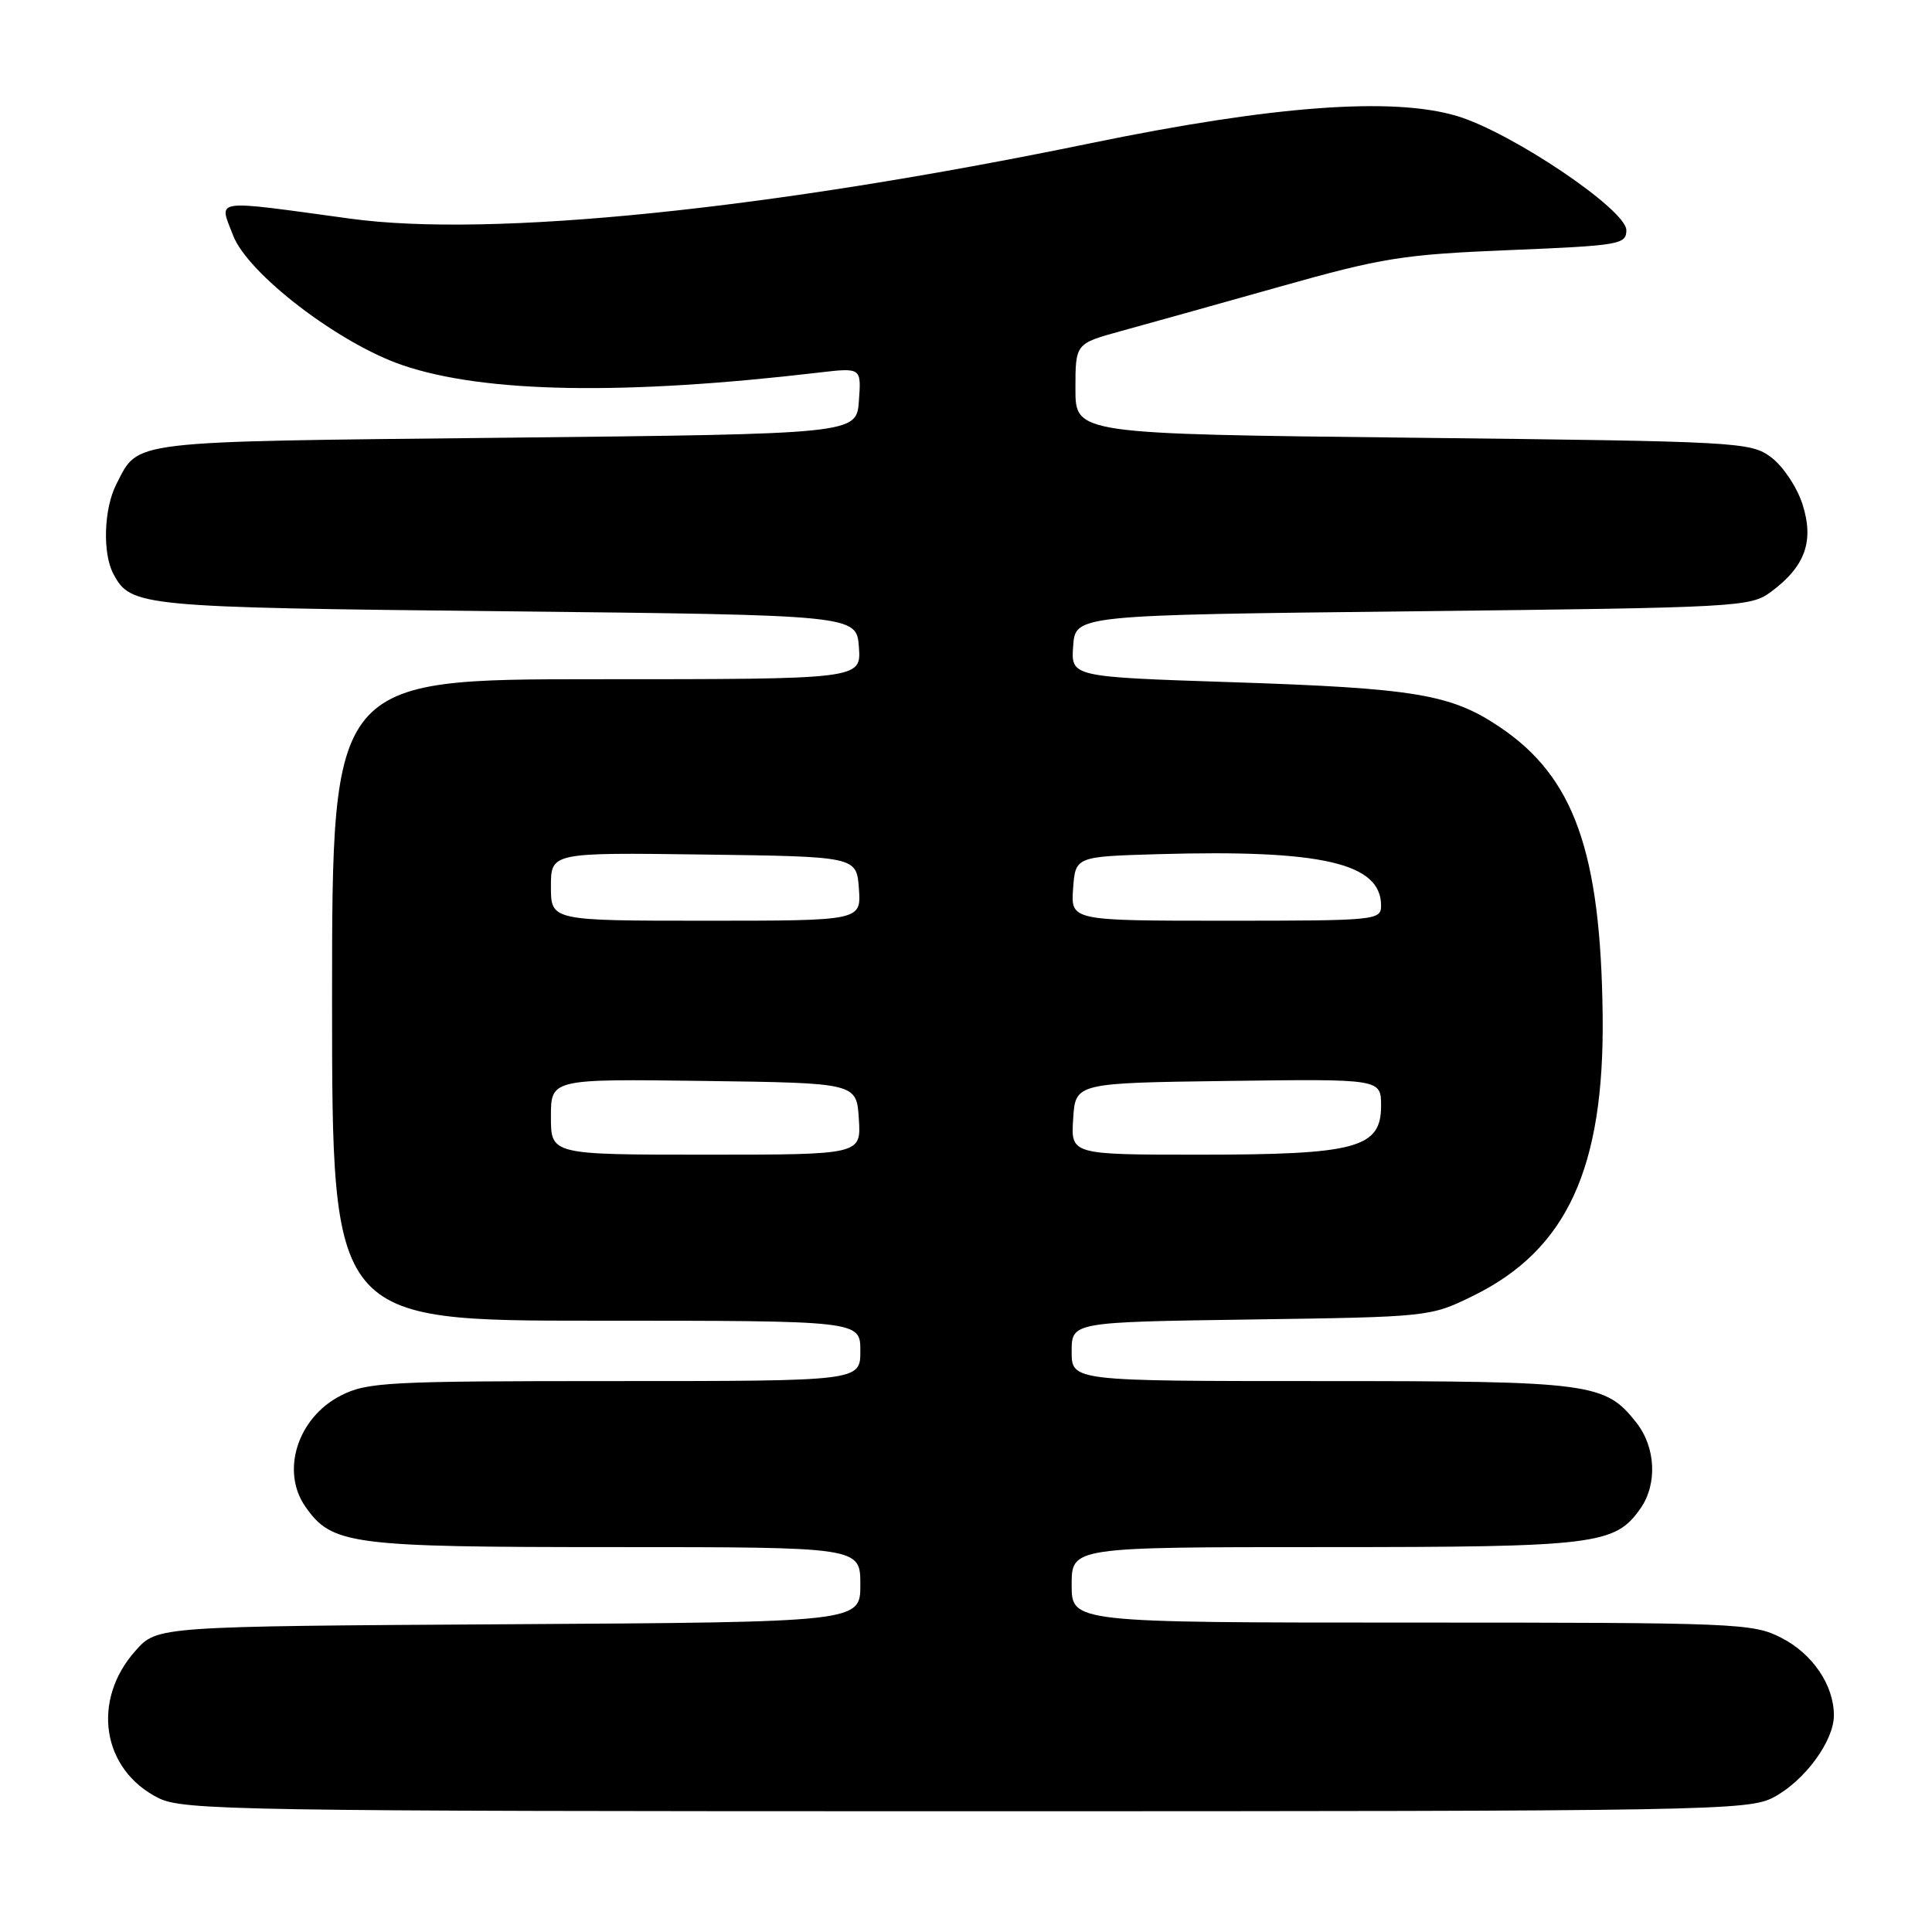 <?xml version="1.0" encoding="UTF-8" standalone="no"?>
<!DOCTYPE svg PUBLIC "-//W3C//DTD SVG 1.1//EN" "http://www.w3.org/Graphics/SVG/1.1/DTD/svg11.dtd" >
<svg xmlns="http://www.w3.org/2000/svg" xmlns:xlink="http://www.w3.org/1999/xlink" version="1.1" viewBox="0 0 256 256">
 <g >
 <path fill="currentColor"
d=" M 235.02 238.15 C 239.12 235.97 243.00 230.70 243.00 227.30 C 243.00 223.29 240.18 219.13 236.02 217.01 C 232.25 215.08 230.18 215.00 187.04 215.00 C 142.00 215.00 142.00 215.00 142.00 210.00 C 142.00 205.00 142.00 205.00 175.53 205.00 C 211.50 205.00 214.00 204.69 217.37 199.88 C 219.63 196.65 219.40 191.78 216.83 188.51 C 212.68 183.23 210.90 183.00 175.03 183.00 C 142.00 183.00 142.00 183.00 142.00 179.09 C 142.00 175.18 142.00 175.18 165.75 174.84 C 189.44 174.50 189.51 174.49 195.22 171.69 C 207.62 165.60 212.60 154.79 212.36 134.50 C 212.10 112.85 208.57 102.95 198.73 96.34 C 192.26 91.98 187.52 91.19 163.10 90.39 C 141.90 89.69 141.90 89.69 142.20 85.59 C 142.50 81.50 142.50 81.50 187.18 81.00 C 230.52 80.51 231.94 80.44 234.68 78.41 C 239.21 75.05 240.41 71.69 238.83 66.79 C 238.10 64.52 236.23 61.74 234.68 60.59 C 231.94 58.56 230.52 58.49 187.18 58.00 C 142.50 57.50 142.50 57.50 142.50 51.52 C 142.50 45.53 142.50 45.53 148.50 43.88 C 151.80 42.98 161.25 40.33 169.50 38.01 C 183.18 34.15 185.86 33.72 200.00 33.14 C 214.62 32.54 215.50 32.39 215.50 30.50 C 215.50 27.79 200.27 17.53 193.05 15.37 C 184.51 12.82 168.66 14.00 144.50 18.98 C 101.88 27.77 65.09 31.52 46.47 28.98 C 27.85 26.44 29.01 26.28 30.88 31.18 C 32.82 36.27 44.93 45.54 53.37 48.40 C 64.19 52.08 82.70 52.40 108.48 49.37 C 114.13 48.71 114.13 48.71 113.81 53.10 C 113.50 57.50 113.50 57.50 66.90 58.00 C 16.44 58.54 18.45 58.30 15.43 64.13 C 13.76 67.36 13.56 73.30 15.02 76.04 C 17.34 80.38 18.39 80.48 67.00 81.00 C 113.50 81.50 113.50 81.50 113.81 85.75 C 114.11 90.00 114.11 90.00 79.06 90.00 C 44.00 90.00 44.00 90.00 44.00 132.50 C 44.00 175.00 44.00 175.00 79.00 175.00 C 114.00 175.00 114.00 175.00 114.00 179.00 C 114.00 183.00 114.00 183.00 81.46 183.00 C 51.35 183.00 48.64 183.14 45.16 184.92 C 39.43 187.84 37.17 194.94 40.47 199.65 C 44.00 204.69 46.39 205.00 81.40 205.00 C 114.00 205.00 114.00 205.00 114.00 209.97 C 114.00 214.94 114.00 214.94 67.42 215.22 C 20.83 215.50 20.83 215.50 17.97 218.71 C 12.07 225.31 13.50 234.50 21.00 238.25 C 24.26 239.88 31.47 240.00 128.02 240.00 C 226.85 240.00 231.69 239.92 235.02 238.15 Z  M 73.00 147.98 C 73.00 142.96 73.00 142.96 93.25 143.23 C 113.50 143.50 113.50 143.50 113.80 148.25 C 114.11 153.00 114.11 153.00 93.55 153.00 C 73.00 153.00 73.00 153.00 73.00 147.98 Z  M 142.20 148.25 C 142.50 143.50 142.50 143.50 162.75 143.23 C 183.00 142.96 183.00 142.96 183.00 146.53 C 183.00 152.12 179.72 153.00 158.98 153.00 C 141.89 153.00 141.89 153.00 142.20 148.25 Z  M 73.00 117.48 C 73.00 112.96 73.00 112.96 93.25 113.23 C 113.50 113.50 113.50 113.50 113.81 117.75 C 114.11 122.00 114.11 122.00 93.56 122.00 C 73.00 122.00 73.00 122.00 73.00 117.48 Z  M 142.19 117.75 C 142.50 113.50 142.50 113.50 153.50 113.18 C 175.18 112.56 183.00 114.37 183.00 120.00 C 183.00 121.94 182.33 122.00 162.44 122.00 C 141.89 122.00 141.89 122.00 142.19 117.75 Z "/>
</g>
</svg>